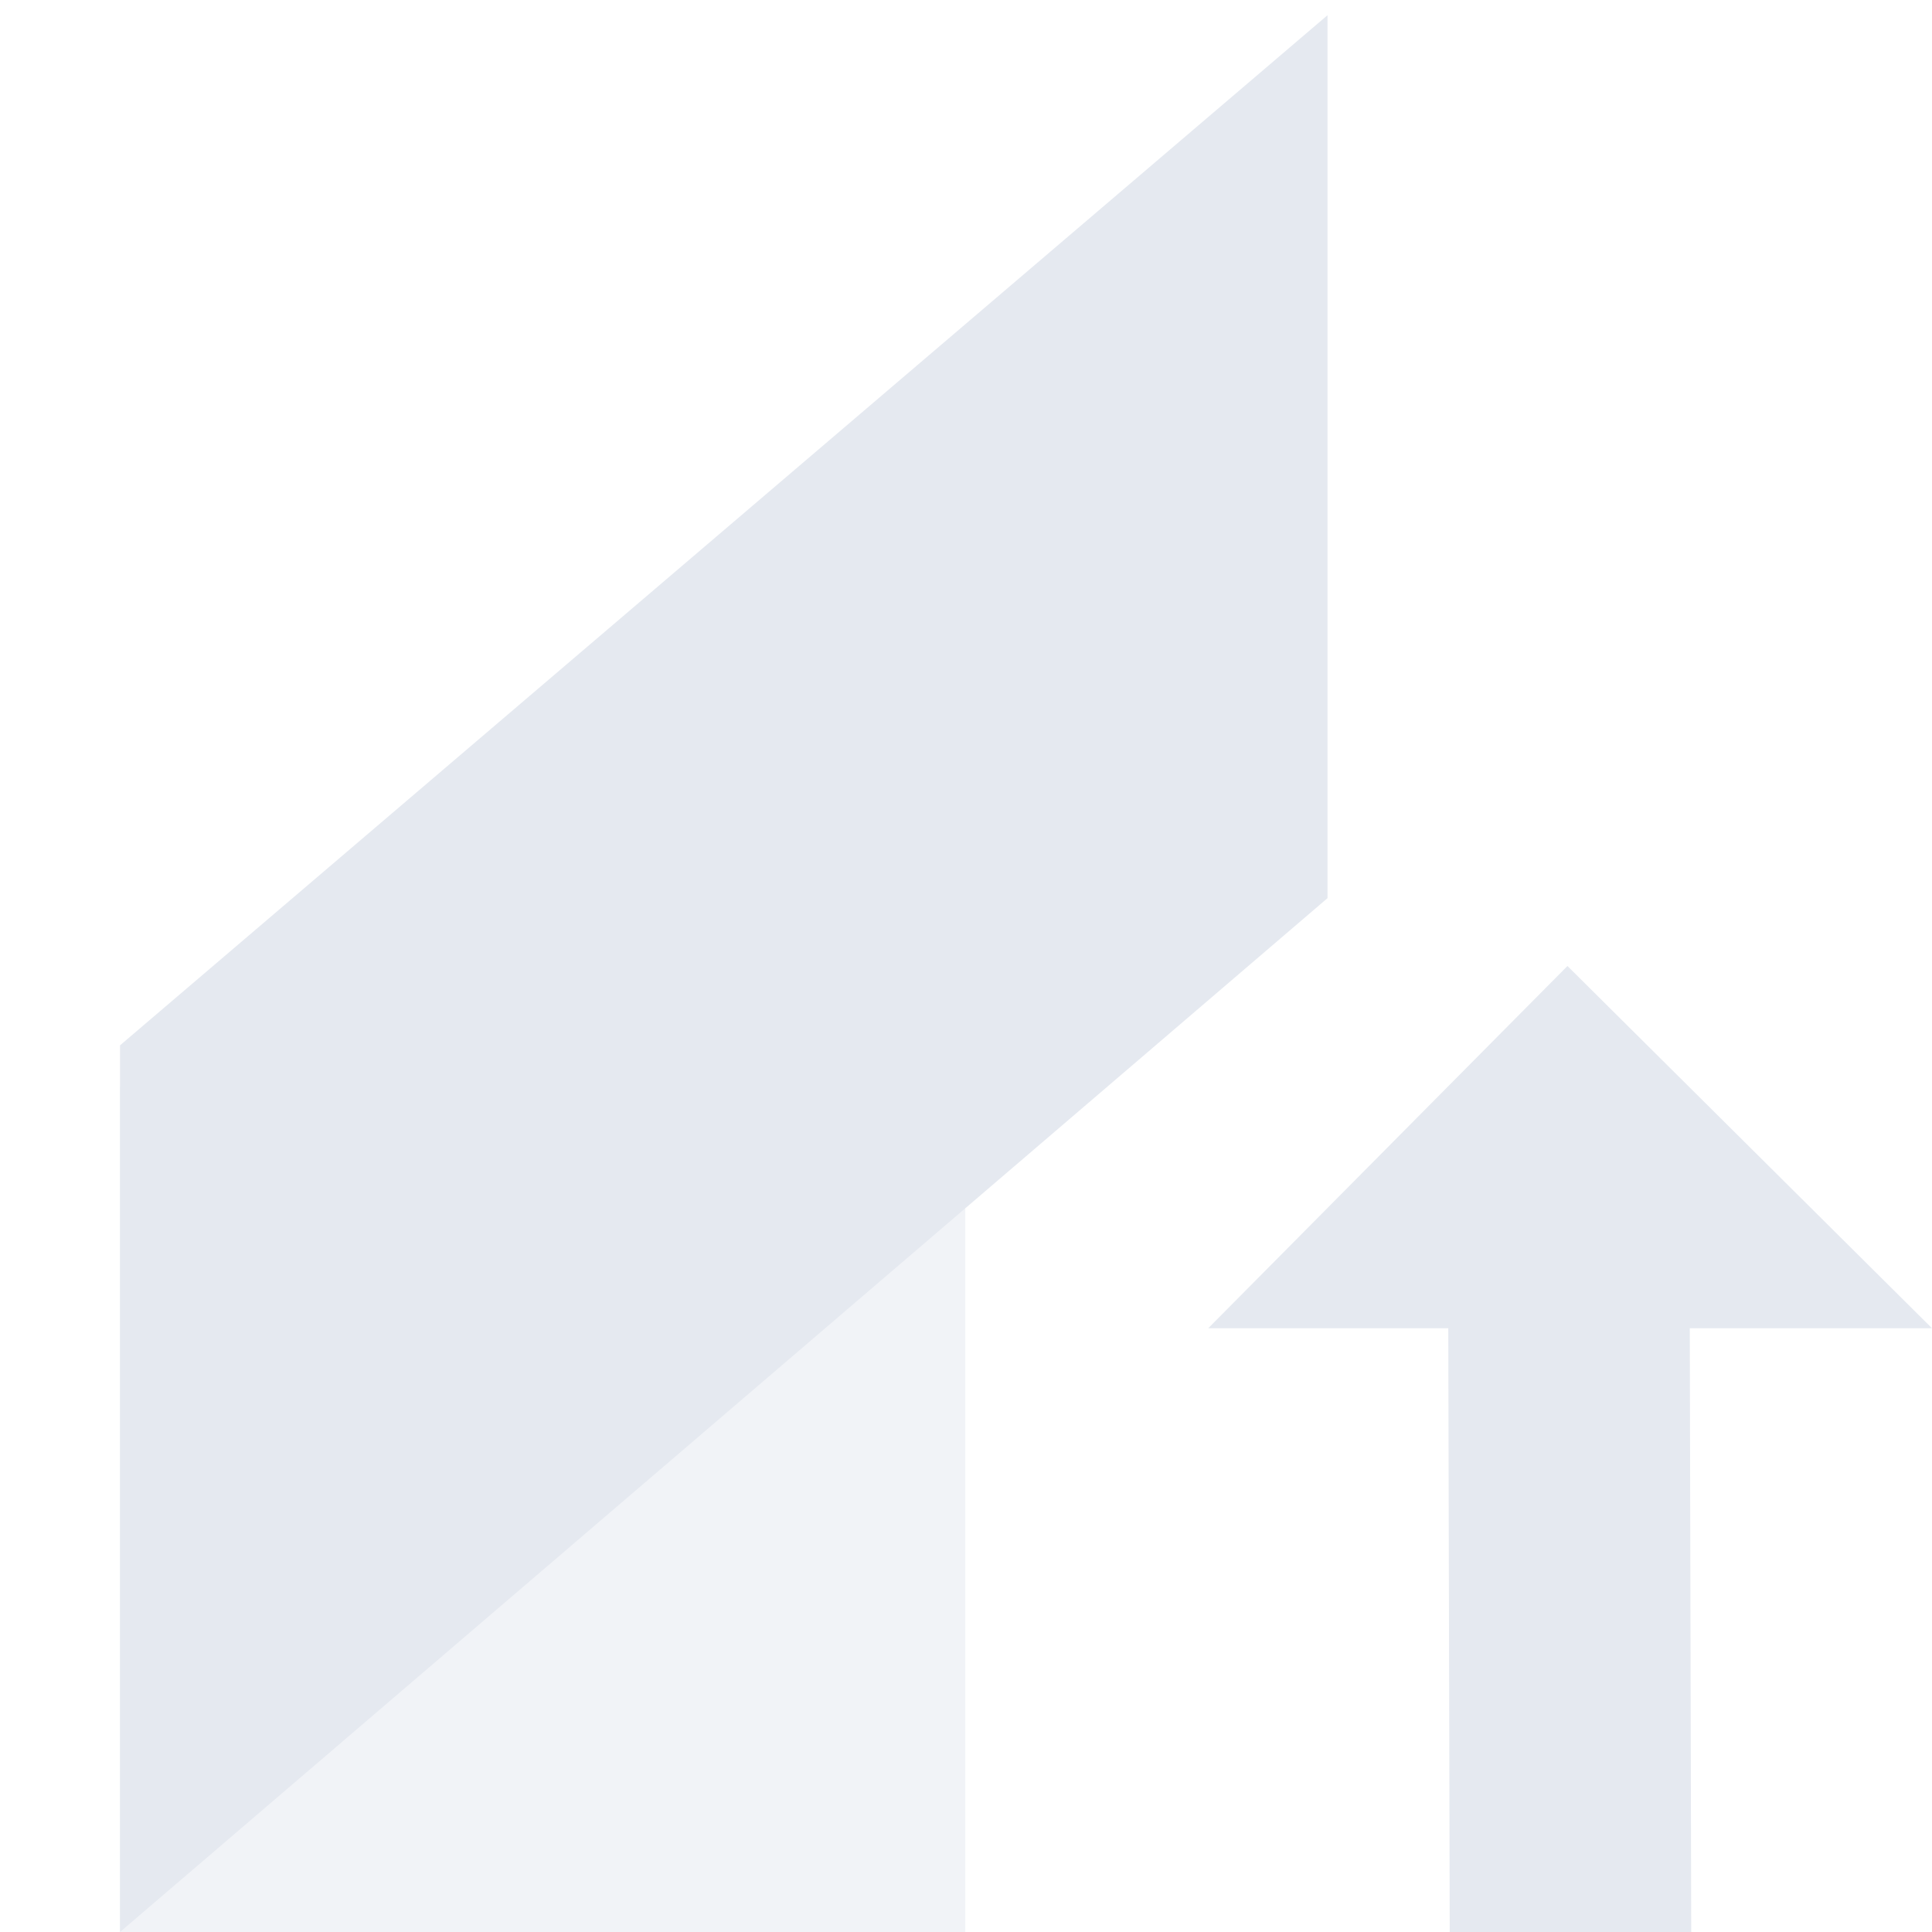 <?xml version="1.0" encoding="UTF-8"?>
<svg version="1.1" viewBox="0 0 16 16" xmlns="http://www.w3.org/2000/svg">
<g transform="matrix(0 -1 -1 0 15 15)" style="fill:#e5e9f0">
<path d="m4 4.994v-1.988l-5-0.012v-2l5 0.012v-2.006l3 3.019z"/>
<path d="m-1 14.006v-7h7v7z" style="opacity:.5"/>
<path d="m-1 14.006 8.562-10h7.312l-8.531 10z"/>
</g>
</svg>

